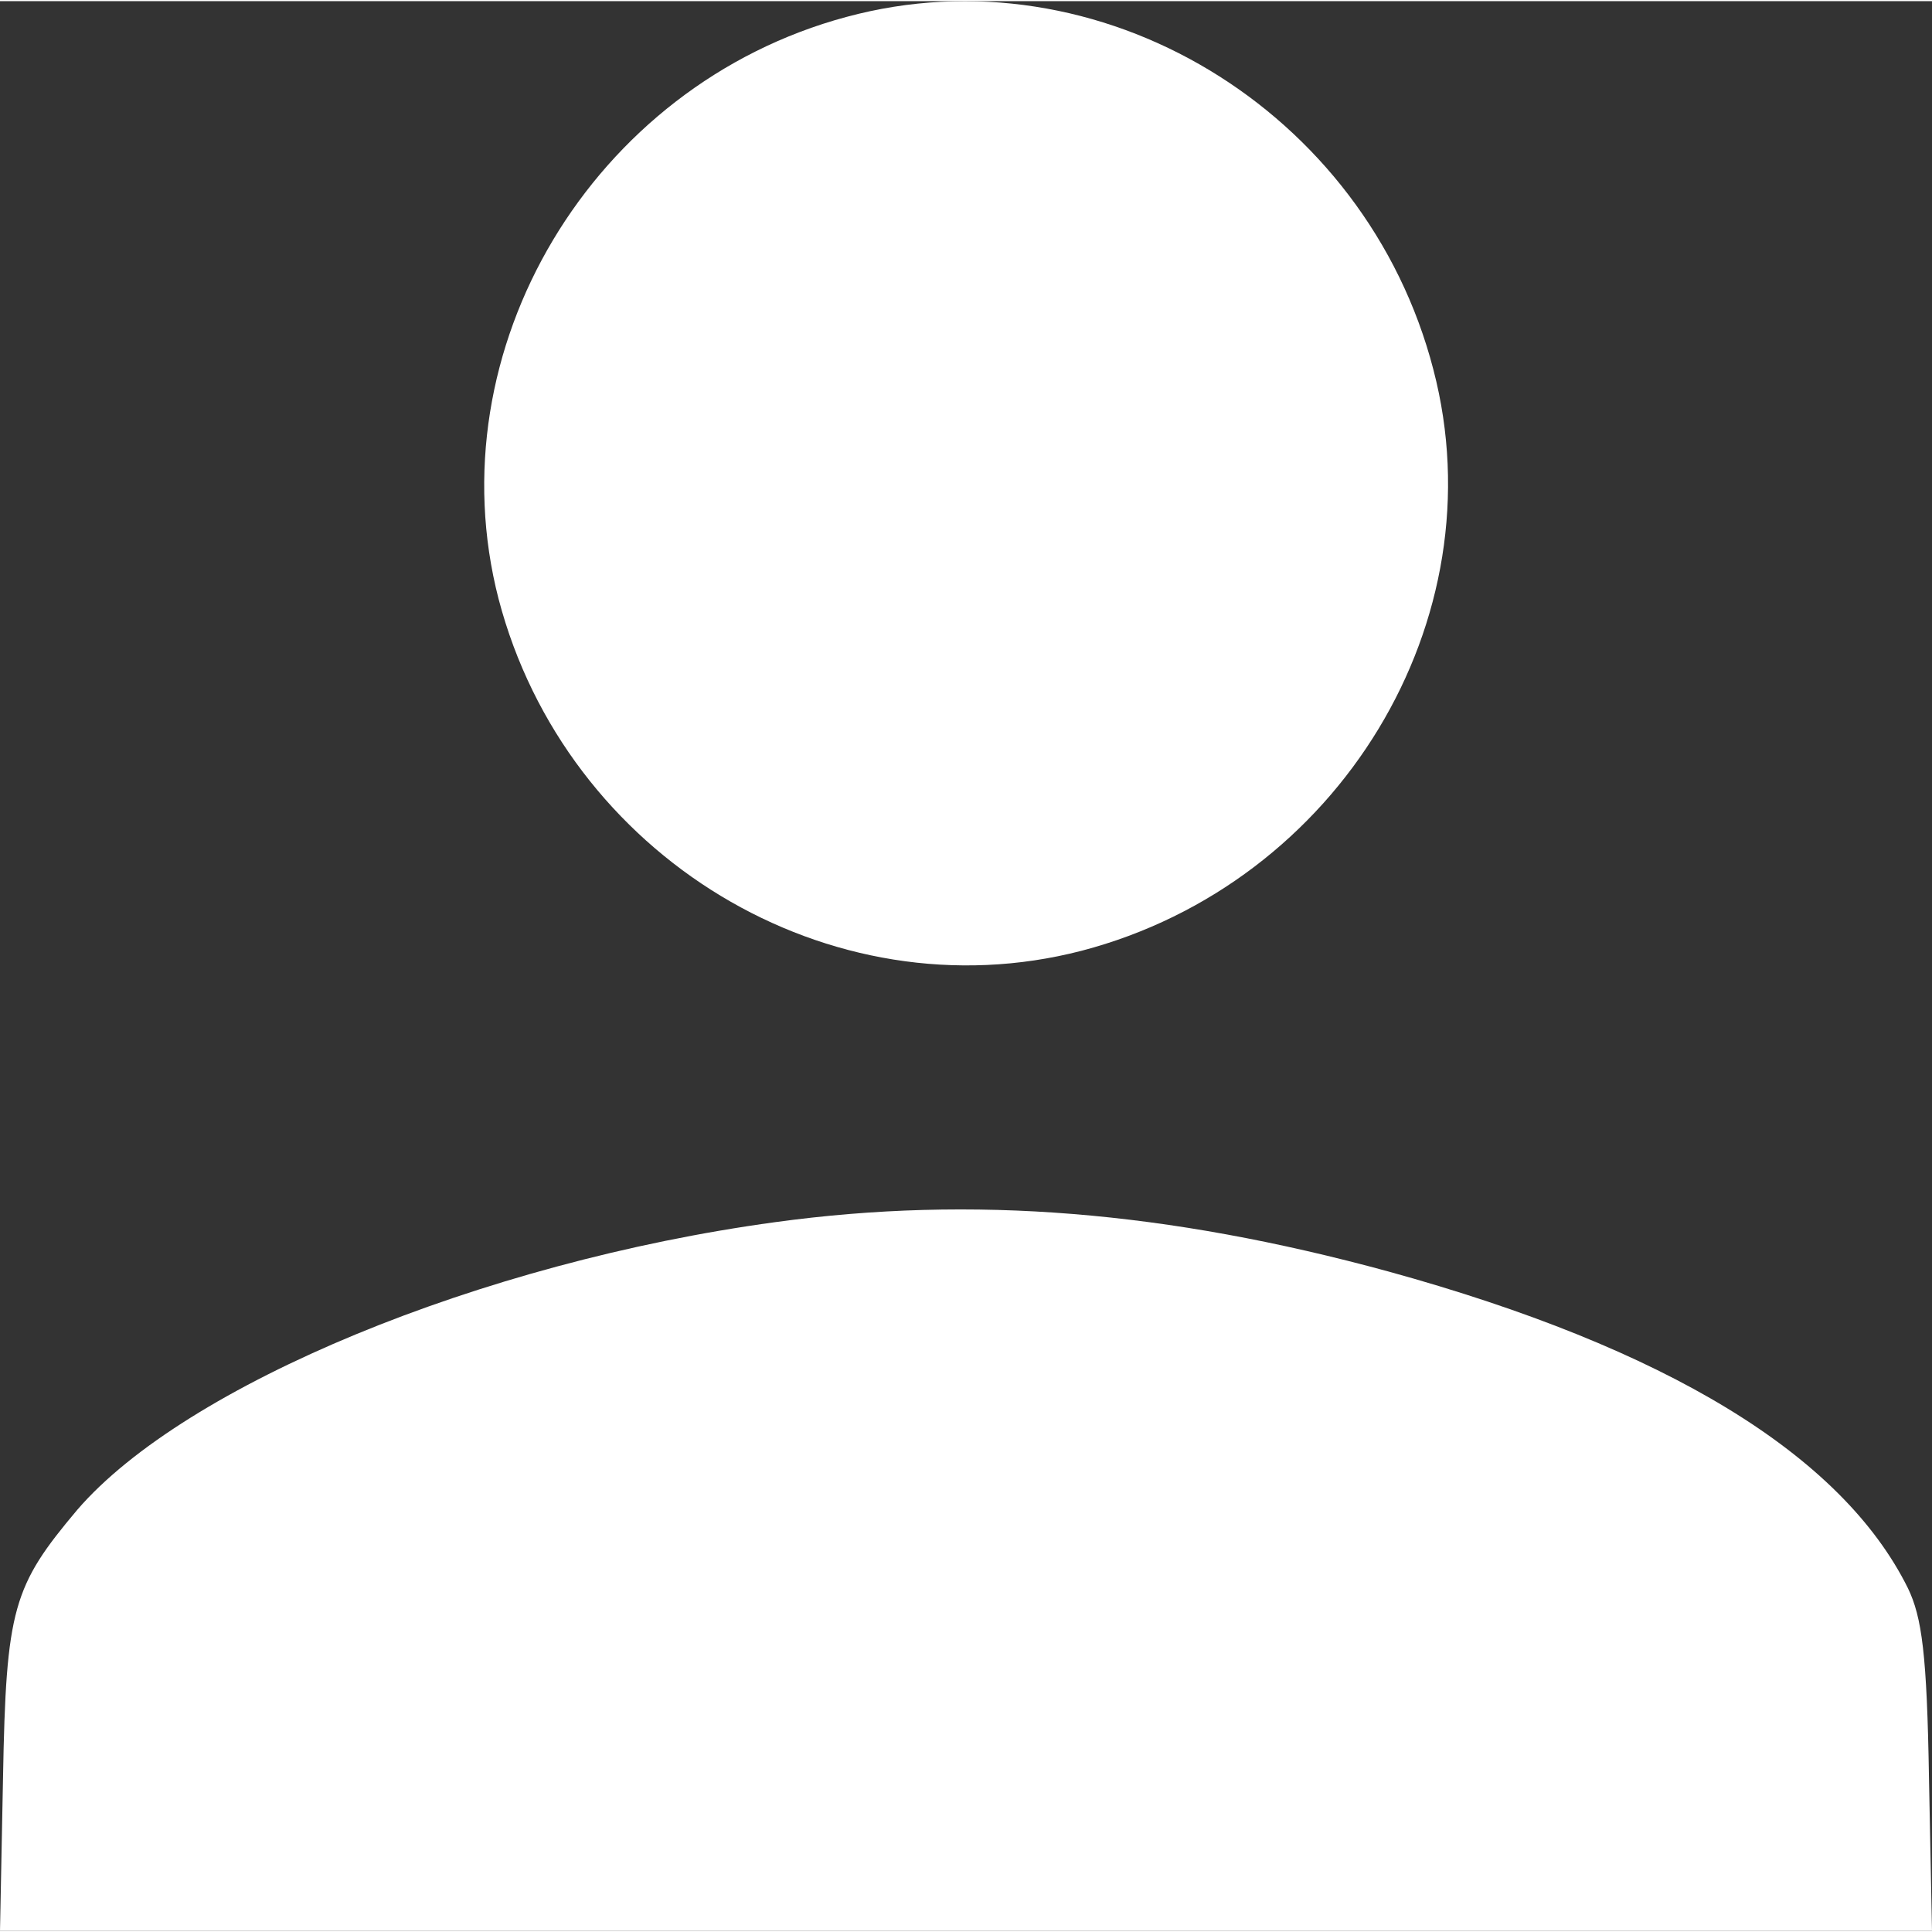 <svg xmlns="http://www.w3.org/2000/svg" width="20px" version="1.0" preserveAspectRatio="xMidYMid meet" viewBox="31.9 32.03 192.2 191.97" height="20px">

<rect x="31.9" y="32.03" width="192.2" height="191.97" fill="#333333" stroke="none"/>

<g transform="translate(0,256) scale(0.1,-0.1)" fill="#000000" stroke="none">
<path d="M1161 2224 c-253 -68 -410 -331 -346 -579 67 -256 329 -415 580 -350 256 67 415 329 350 578 -67 259 -333 419 -584 351z" style="&#10;    fill: #fff;&#10;"/>
<path d="M1090 1025 c-293 -40 -587 -162 -694 -286 -64 -76 -71 -98 -74 -267 l-3 -152 961 0 961 0 -3 152 c-2 123 -7 160 -21 189 -66 133 -241 239 -517 315 -220 60 -413 76 -610 49z" style="&#10;    fill: #fff;&#10;"/>
</g>
</svg>
